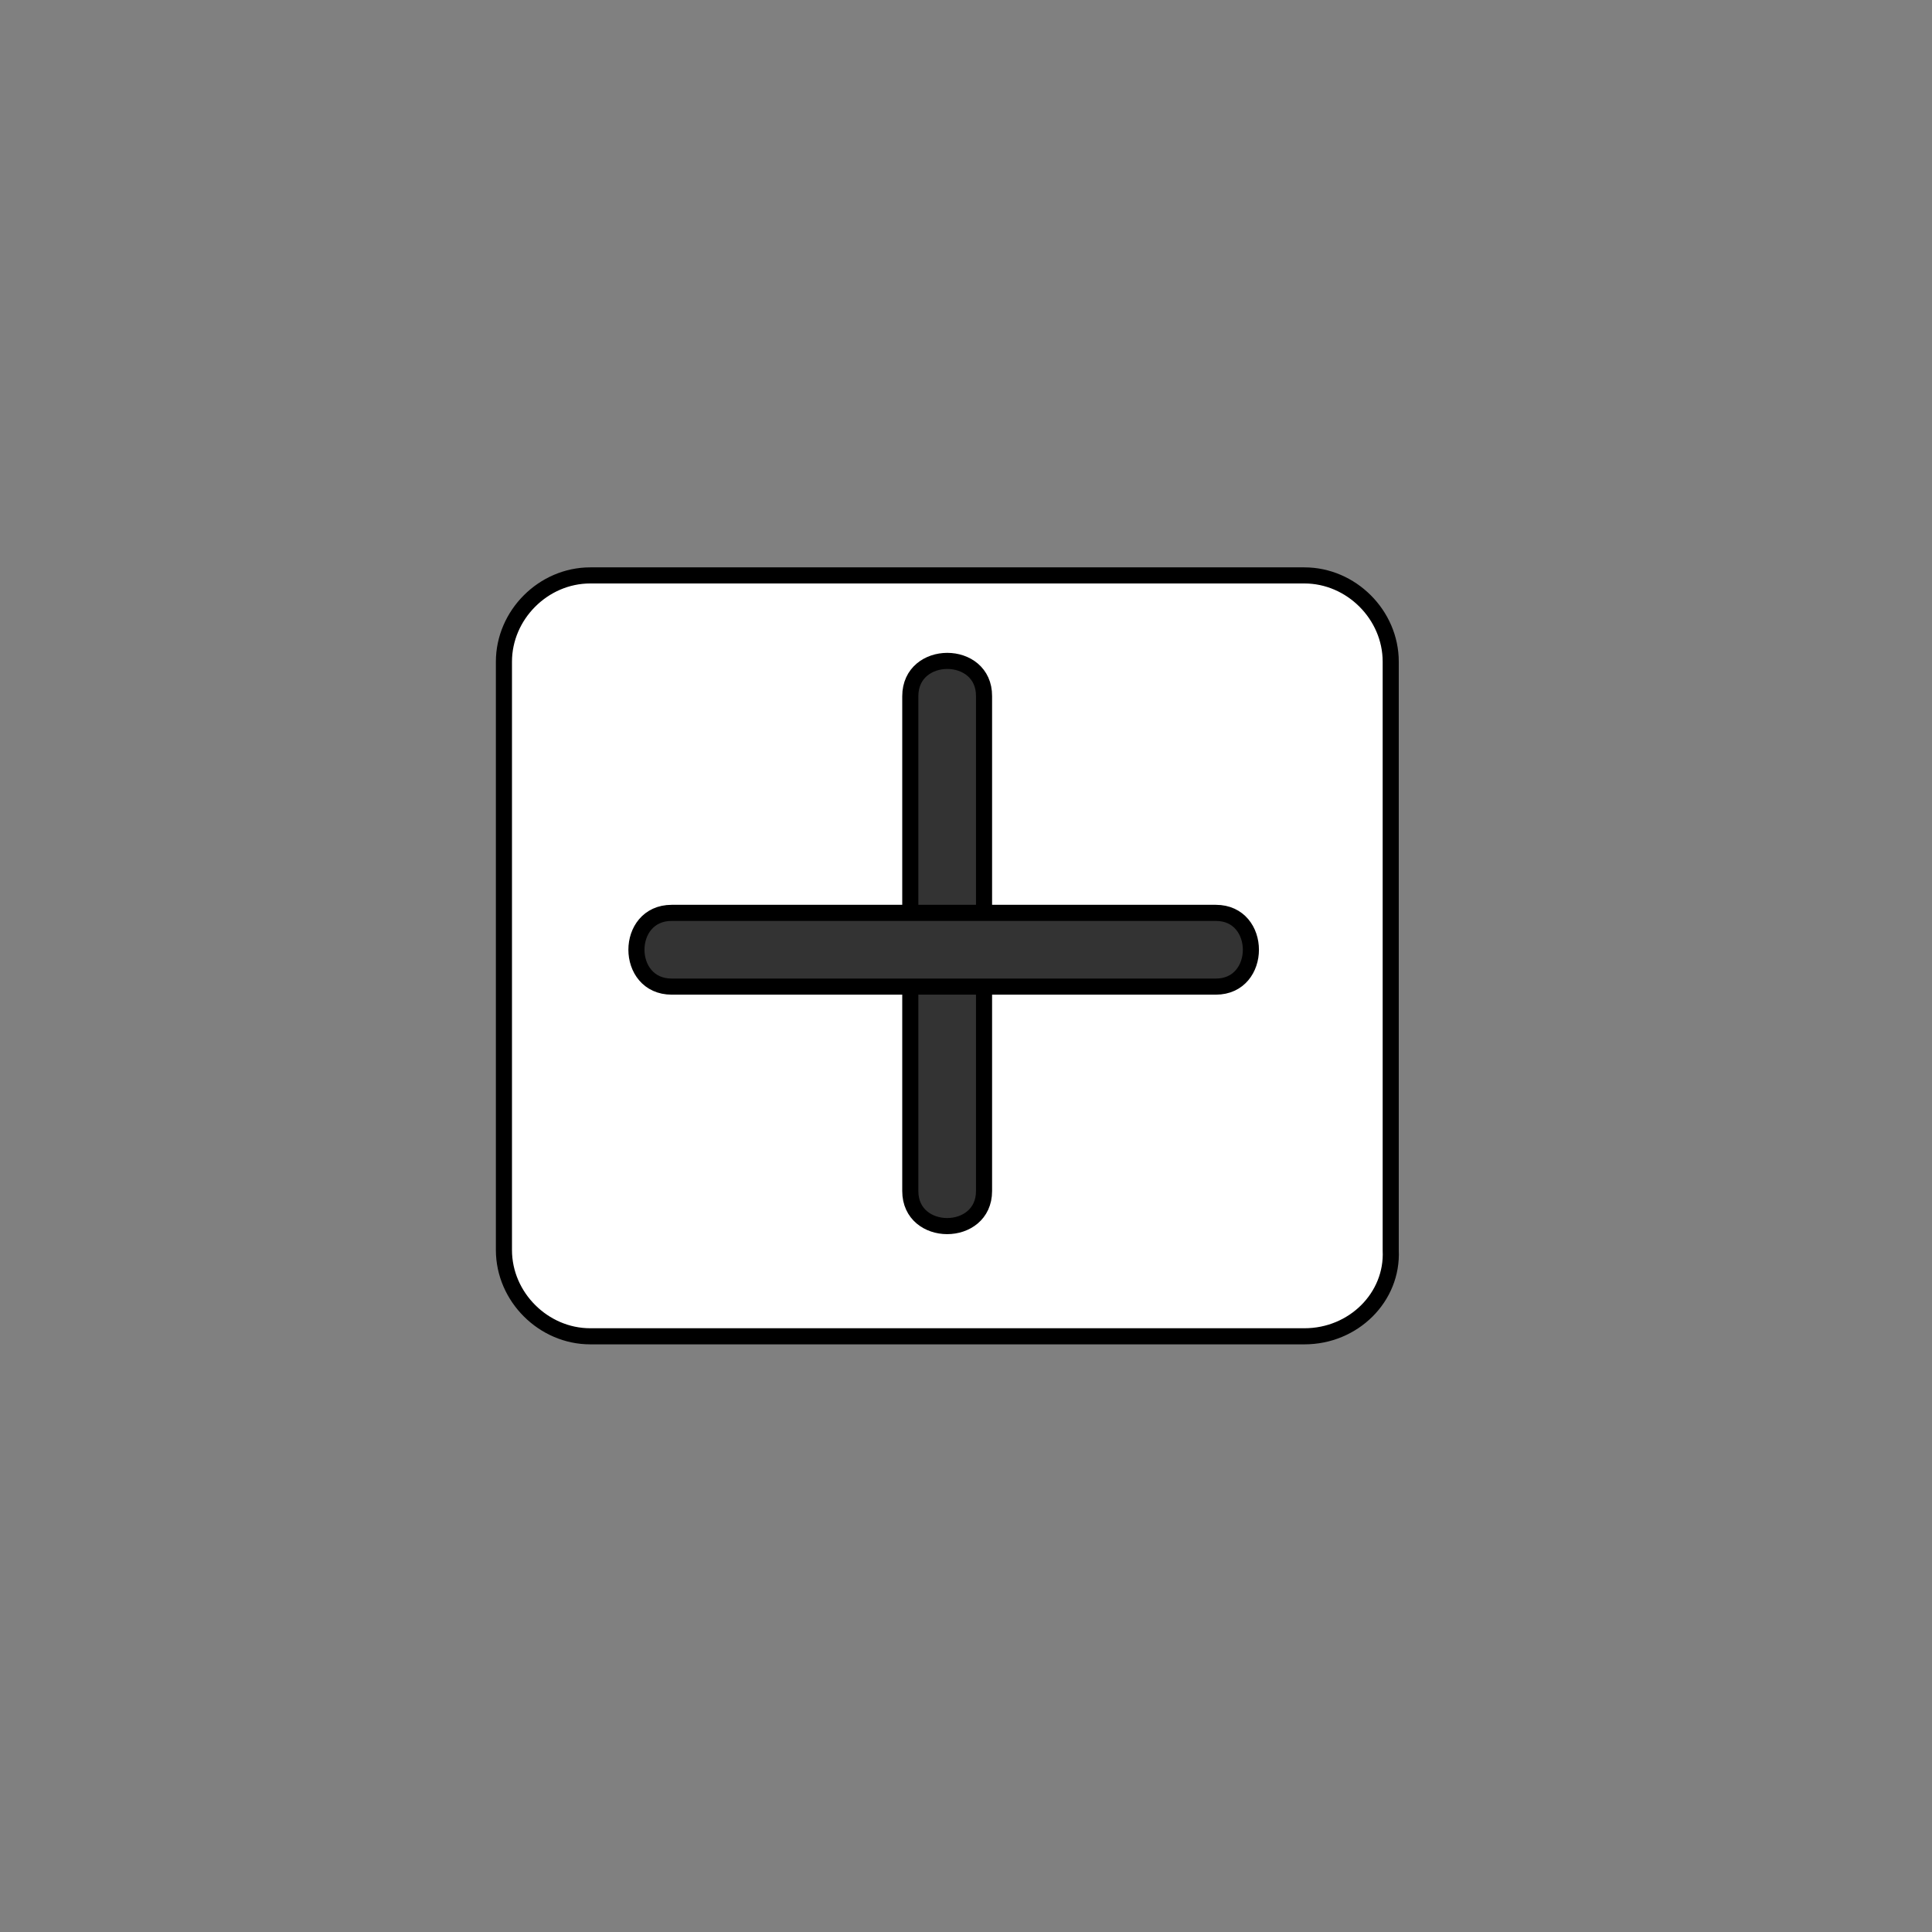 <?xml version="1.0" encoding="utf-8"?>
<!-- Generator: Adobe Illustrator 18.0.0, SVG Export Plug-In . SVG Version: 6.00 Build 0)  -->
<!DOCTYPE svg PUBLIC "-//W3C//DTD SVG 1.1//EN" "http://www.w3.org/Graphics/SVG/1.1/DTD/svg11.dtd">
<svg version="1.1" id="Layer_1" xmlns="http://www.w3.org/2000/svg" xmlns:xlink="http://www.w3.org/1999/xlink" x="0px" y="0px"
	 viewBox="0 0 600 600" enable-background="new 0 0 600 600" xml:space="preserve">
<rect x="0" y="0" width="600" height="600" fill="#808080" stroke="none"/>
<path fill="#FFFFFF" stroke="#000000" stroke-width="5" stroke-miterlimit="10" d="M405.1,415H183.3c-14.5,0-26.8-12.2-26.8-26.8
	V205.5c0-14.5,12.2-26.8,26.8-26.8h221.8c14.5,0,26.8,12.2,26.8,26.8v182.8C432.6,402.8,420.4,415,405.1,415z"/>
<g>
	<g>
		<path fill="#333333" stroke="#000000" stroke-width="5" stroke-miterlimit="10" d="M282.7,216.2c0,51.2,0,102.5,0,153.7
			c0,14.5,22.9,14.5,22.9,0c0-51.2,0-102.5,0-153.7C305.7,201.6,282.7,201.6,282.7,216.2L282.7,216.2z"/>
	</g>
</g>
<g>
	<g>
		<path fill="#333333" stroke="#000000" stroke-width="5" stroke-miterlimit="10" d="M208.6,306.4c56.6,0,113.2,0,169,0
			c14.5,0,14.5-22.9,0-22.9c-56.6,0-113.2,0-169,0C194,283.5,194,306.4,208.6,306.4L208.6,306.4z"/>
	</g>
</g>
</svg>
